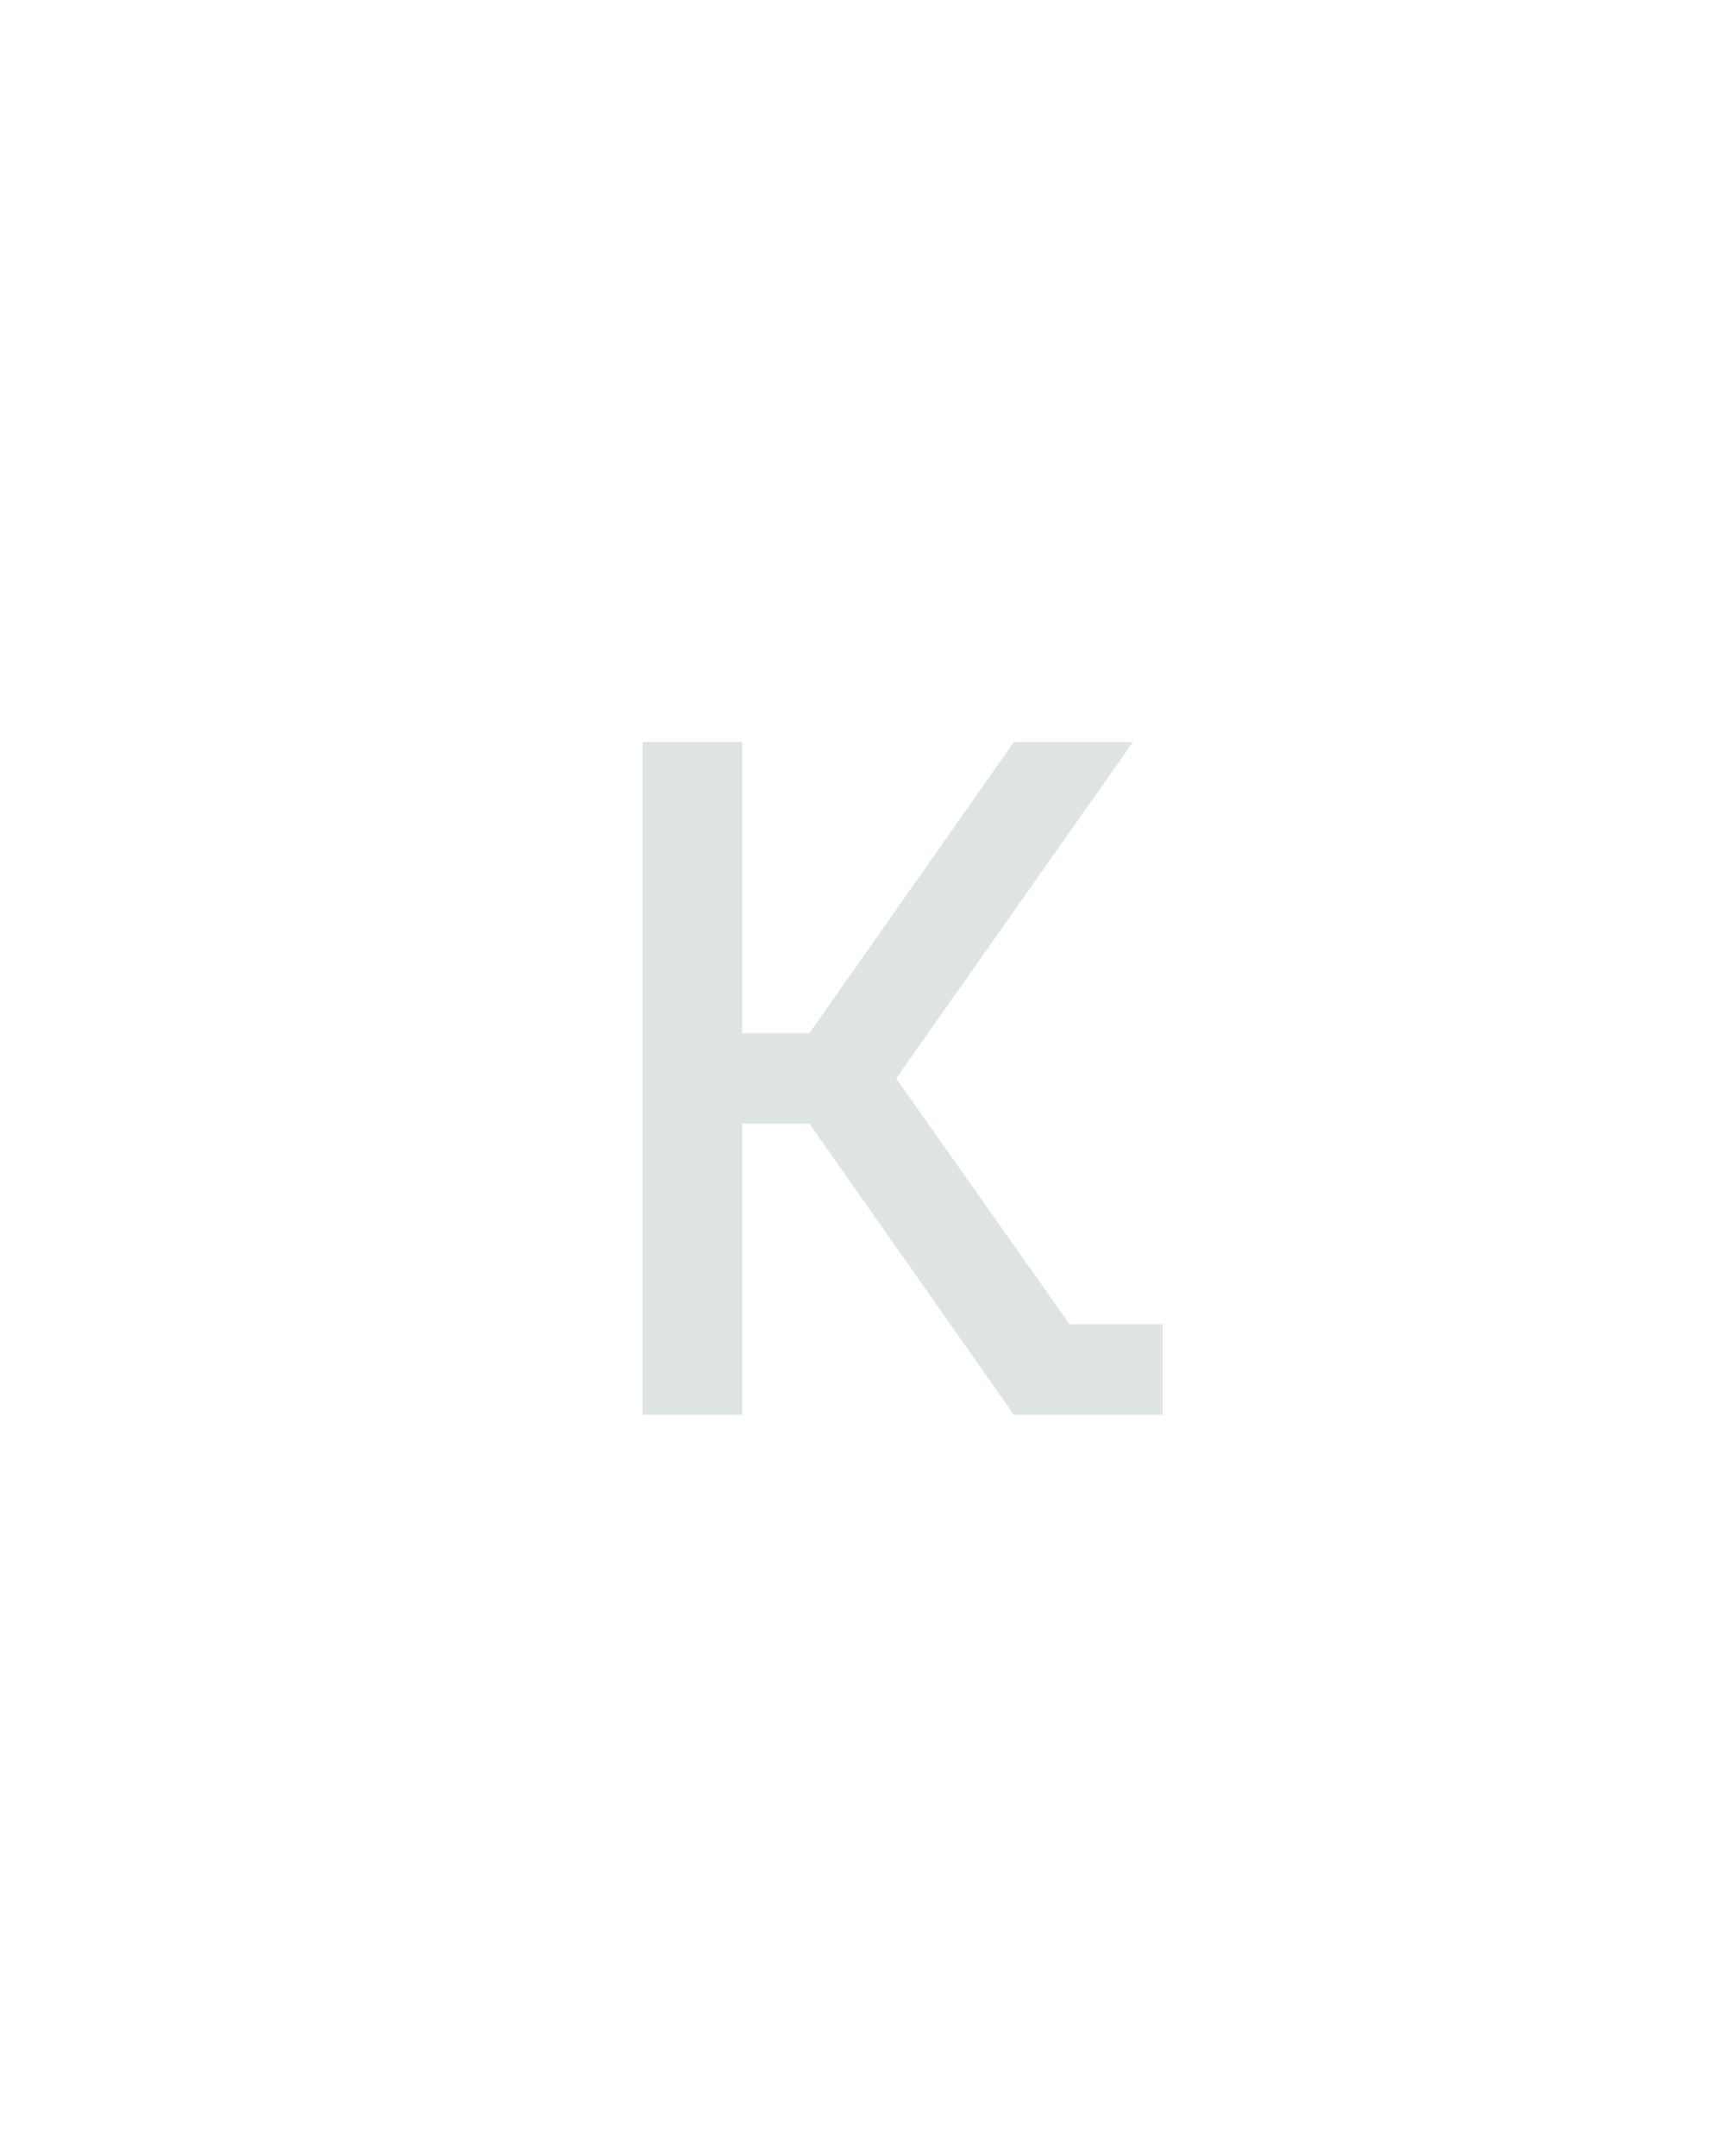 <svg xmlns="http://www.w3.org/2000/svg" height="160" viewBox="0 0 128 160" width="128"><defs><path d="M 80 0 L 80 -520 L 157 -520 L 157 -295 L 209 -295 L 367 -520 L 459 -520 L 276 -260 L 410 -70 L 482 -70 L 482 0 L 367 0 L 209 -225 L 157 -225 L 157 0 Z " id="path1"/></defs><g><g fill="#dee4e3" transform="translate(40 104.992) rotate(0) scale(0.096)"><use href="#path1" transform="translate(0 0)"/></g></g></svg>
